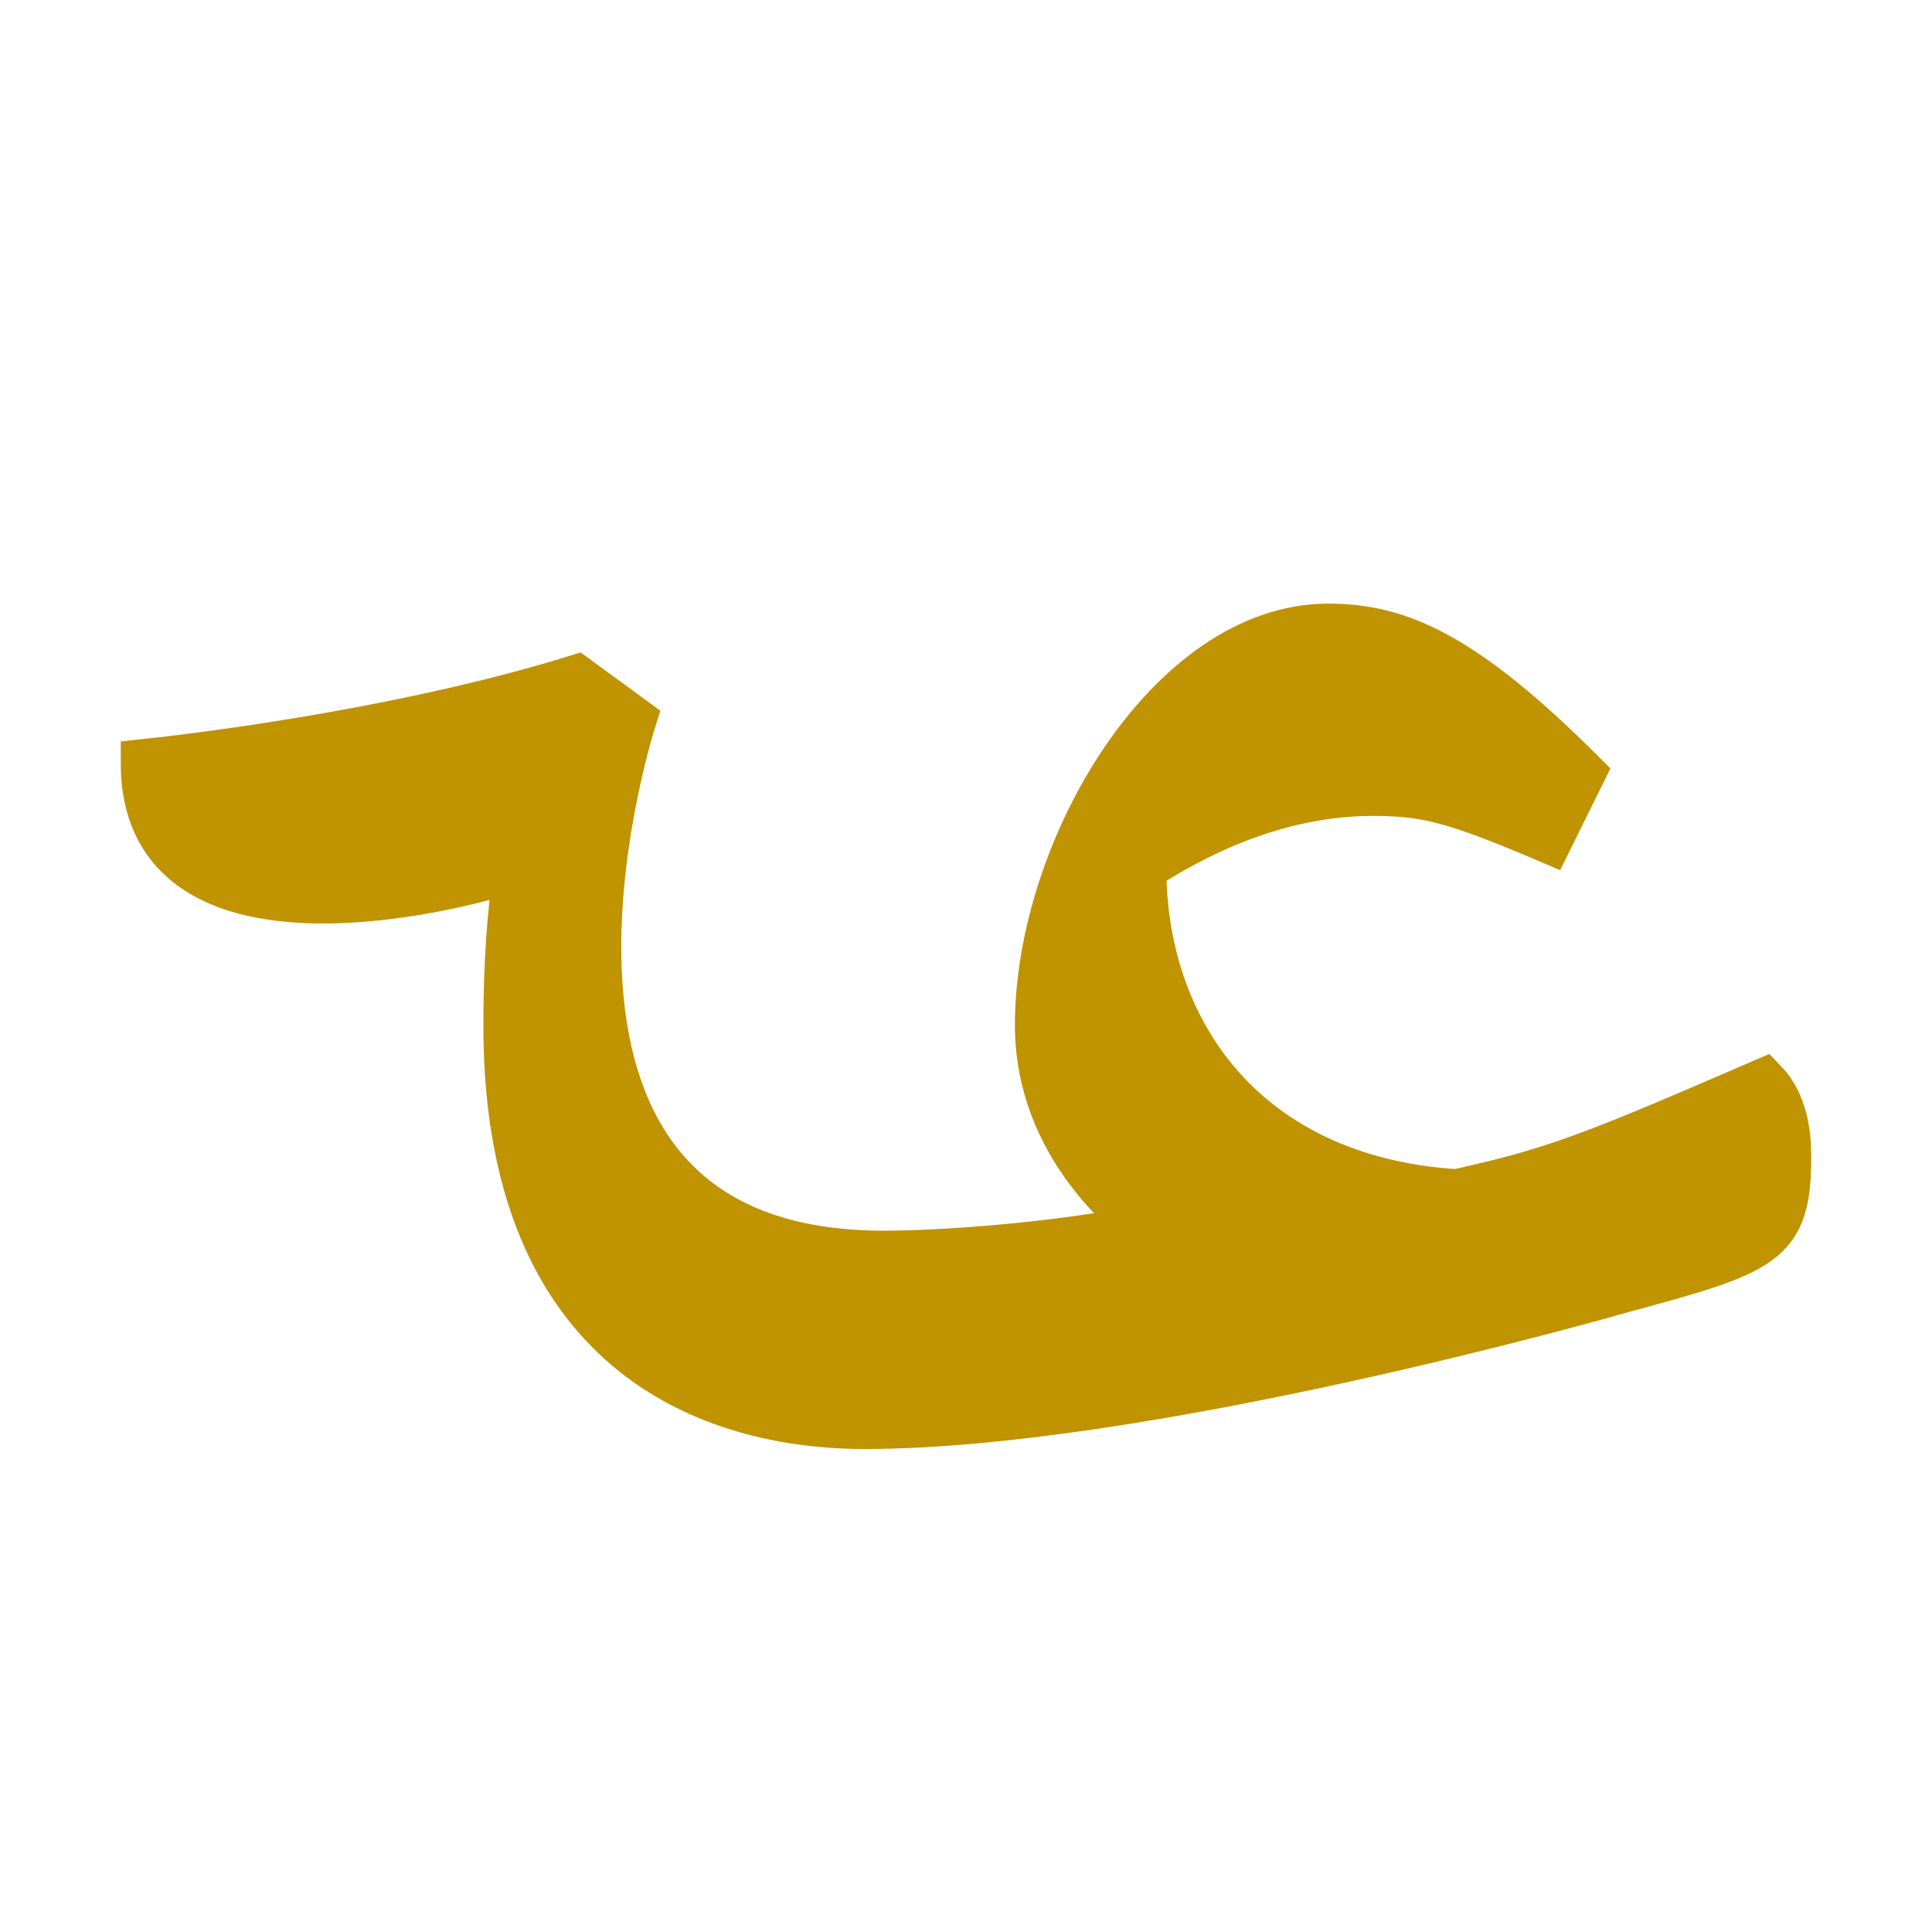 <?xml version="1.0" encoding="UTF-8" standalone="no"?>
<!-- Created with Inkscape (http://www.inkscape.org/) -->

<svg
   width="16"
   height="16"
   viewBox="0 0 16 16"
   version="1.1"
   id="svg5"
   inkscape:version="1.4 (86a8ad7, 2024-10-11)"
   sodipodi:docname="1ED00.svg"
   inkscape:export-filename="..\0000.png"
   inkscape:export-xdpi="96"
   inkscape:export-ydpi="96"
   xml:space="preserve"
   xmlns:inkscape="http://www.inkscape.org/namespaces/inkscape"
   xmlns:sodipodi="http://sodipodi.sourceforge.net/DTD/sodipodi-0.dtd"
   xmlns="http://www.w3.org/2000/svg"
   xmlns:svg="http://www.w3.org/2000/svg"><sodipodi:namedview
     id="namedview7"
     pagecolor="#ffffff"
     bordercolor="#666666"
     borderopacity="1.0"
     inkscape:pageshadow="2"
     inkscape:pageopacity="0"
     inkscape:pagecheckerboard="0"
     inkscape:document-units="px"
     showgrid="true"
     width="16mm"
     units="px"
     inkscape:zoom="22.627417"
     inkscape:cx="10.054175"
     inkscape:cy="8.0654367"
     inkscape:window-width="1680"
     inkscape:window-height="998"
     inkscape:window-x="-8"
     inkscape:window-y="-8"
     inkscape:window-maximized="1"
     inkscape:current-layer="layer1"
     showguides="true"
     inkscape:guide-bbox="true"
     inkscape:snap-bbox="true"
     inkscape:bbox-paths="true"
     inkscape:bbox-nodes="true"
     inkscape:snap-global="true"
     inkscape:showpageshadow="2"
     inkscape:deskcolor="#ffffff"><inkscape:grid
       type="xygrid"
       id="grid828"
       originx="0"
       originy="0"
       spacingy="1"
       spacingx="1"
       units="px" /></sodipodi:namedview><defs
     id="defs2" /><g
     inkscape:label="Layer 1"
     inkscape:groupmode="layer"
     id="layer1"><path
       d="M 12.062,9.883 C 12.9,9.7 13.223,9.564 14.605,8.967 14.735,9.102 14.8,9.306 14.8,9.577 c 0,0.724 -0.189,0.776 -1.391,1.103 -0.061,0.018 -3.917,1.12 -6.254,1.12 -0.97,0 -2.952,-0.366 -2.952,-3.308 0,-0.498 0.03,-0.939 0.09,-1.323 C 4.02,7.284 1.2,8.08 1.2,6.32 1.872,6.248 3.447,6.034 4.772,5.624 L 5.235,5.963 C 5.114,6.35 3.955,10.392 7.319,10.392 c 0.523,0 1.48,-0.075 2.184,-0.221 -0.118,-0.084 -0.898,-0.674 -0.898,-1.68 0,-1.456 1.09,-3.292 2.394,-3.292 0.572,0 1.104,0.215 2.095,1.205 L 12.825,6.948 C 12.062,6.623 11.816,6.557 11.374,6.557 c -0.628,0 -1.267,0.209 -1.915,0.628 0,1.372 0.859,2.588 2.603,2.698 z"
       id="path305"
       style="fill:#c09300;stroke:#c09300;stroke-width:0.4;stroke-dasharray:none;fill-opacity:1;stroke-opacity:1"
       sodipodi:nodetypes="ccscssccccscssccscc" /></g></svg>
